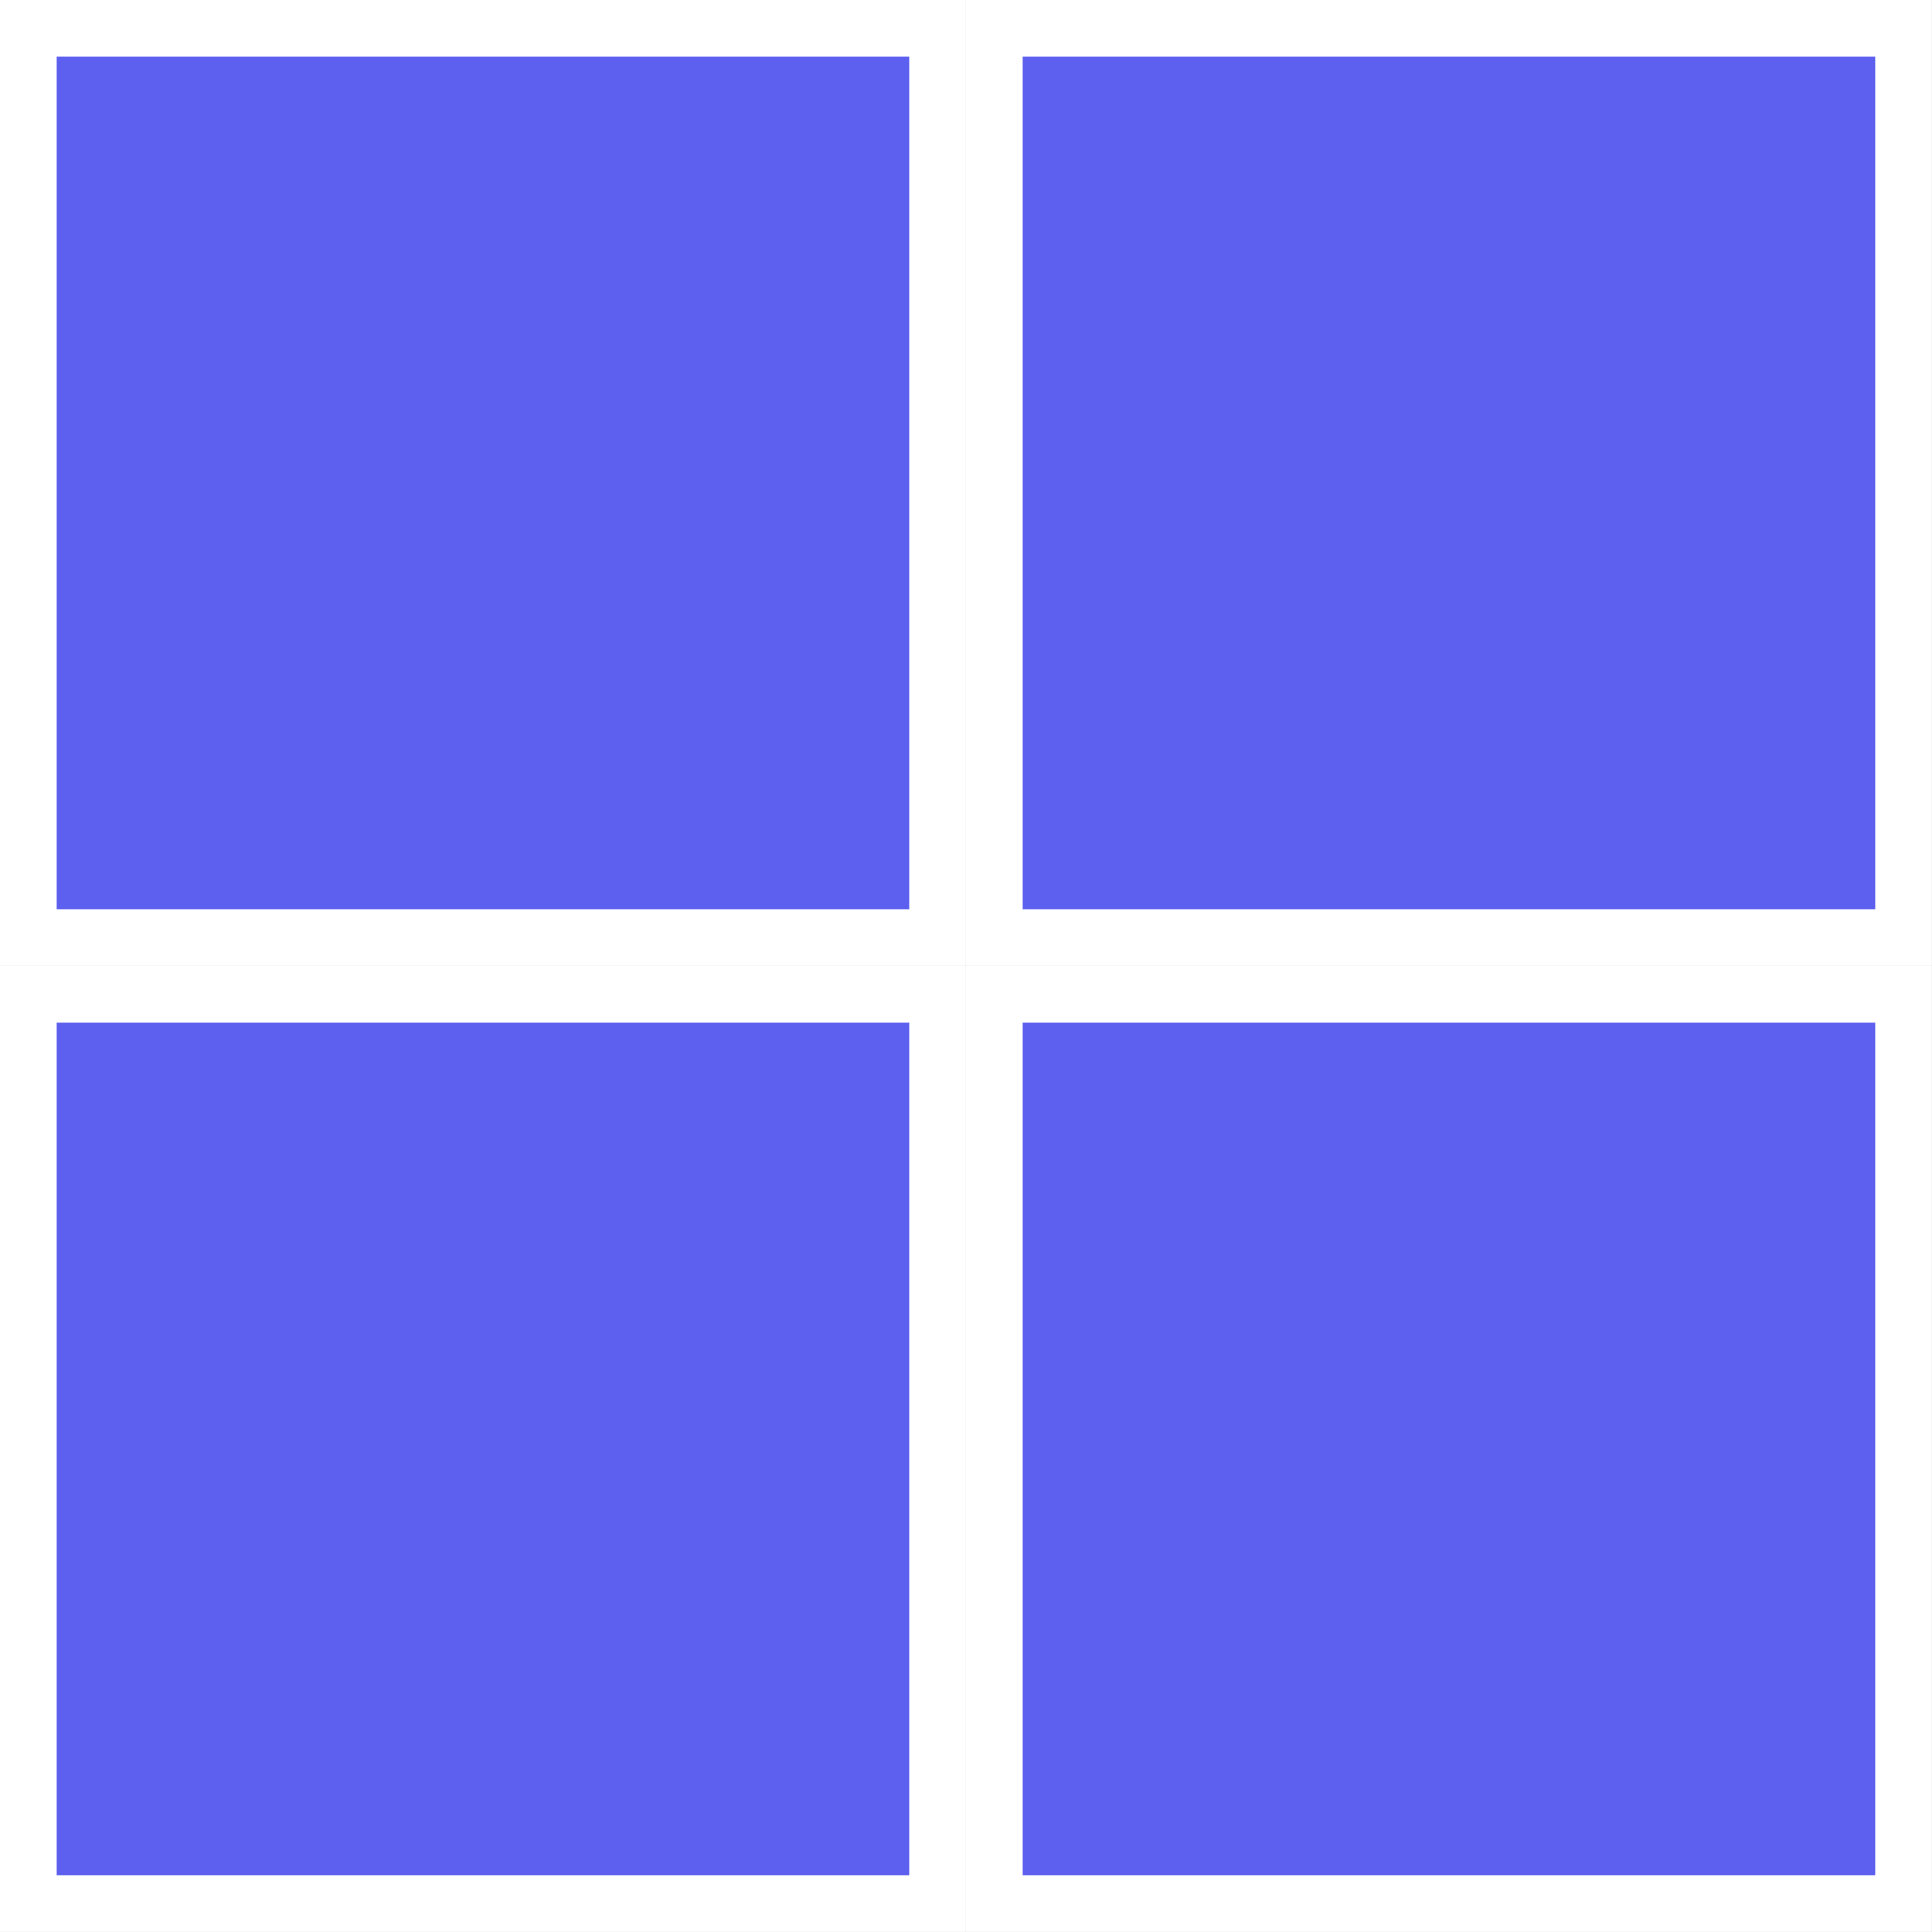 <?xml version="1.0" encoding="UTF-8" standalone="no"?>
<!-- Created with Inkscape (http://www.inkscape.org/) -->

<svg
   width="28"
   height="28"
   viewBox="0 0 28 28"
   version="1.1"
   id="svg1"
   inkscape:version="1.3.1 (9b9bdc1480, 2023-11-25, custom)"
   sodipodi:docname="faVector.svg"
   inkscape:export-filename="../../../../../home/ydrea/snap/inkscape/10555/bitmap.png"
   inkscape:export-xdpi="84"
   inkscape:export-ydpi="84"
   xmlns:inkscape="http://www.inkscape.org/namespaces/inkscape"
   xmlns:sodipodi="http://sodipodi.sourceforge.net/DTD/sodipodi-0.dtd"
   xmlns="http://www.w3.org/2000/svg"
   xmlns:svg="http://www.w3.org/2000/svg">
  <rect x="0" y="0" width="28" height="28" fill="#333333" stroke="none"/>
  <sodipodi:namedview
     id="namedview1"
     pagecolor="#ffffff"
     bordercolor="#000000"
     borderopacity="0.25"
     inkscape:showpageshadow="2"
     inkscape:pageopacity="0.0"
     inkscape:pagecheckerboard="0"
     inkscape:deskcolor="#d1d1d1"
     inkscape:document-units="px"
     inkscape:zoom="18.90625"
     inkscape:cx="16"
     inkscape:cy="14.095868"
     inkscape:window-width="1600"
     inkscape:window-height="829"
     inkscape:window-x="0"
     inkscape:window-y="0"
     inkscape:window-maximized="1"
     inkscape:current-layer="layer1" />
  <defs
     id="defs1" />
  <g
     inkscape:label="Layer 1"
     inkscape:groupmode="layer"
     id="layer1">
    <rect
       style="fill:#5d5fef;fill-opacity:1;stroke:#ffffff;stroke-width:0.825;stroke-opacity:1"
       id="rect1-5"
       width="13.175"
       height="13.175"
       x="0.412"
       y="0.412" />
    <rect
       style="fill:#5d5fef;fill-opacity:1;stroke:#ffffff;stroke-width:0.825;stroke-opacity:1"
       id="rect1-5-2"
       width="13.175"
       height="13.175"
       x="14.412"
       y="0.412" />
    <rect
       style="fill:#5d5fef;fill-opacity:1;stroke:#ffffff;stroke-width:0.825;stroke-opacity:1"
       id="rect1-5-7"
       width="13.175"
       height="13.175"
       x="0.412"
       y="14.412" />
    <rect
       style="fill:#5d5fef;fill-opacity:1;stroke:#ffffff;stroke-width:0.825;stroke-opacity:1"
       id="rect1-5-2-9"
       width="13.175"
       height="13.175"
       x="14.412"
       y="14.412" />
  </g>
</svg>
